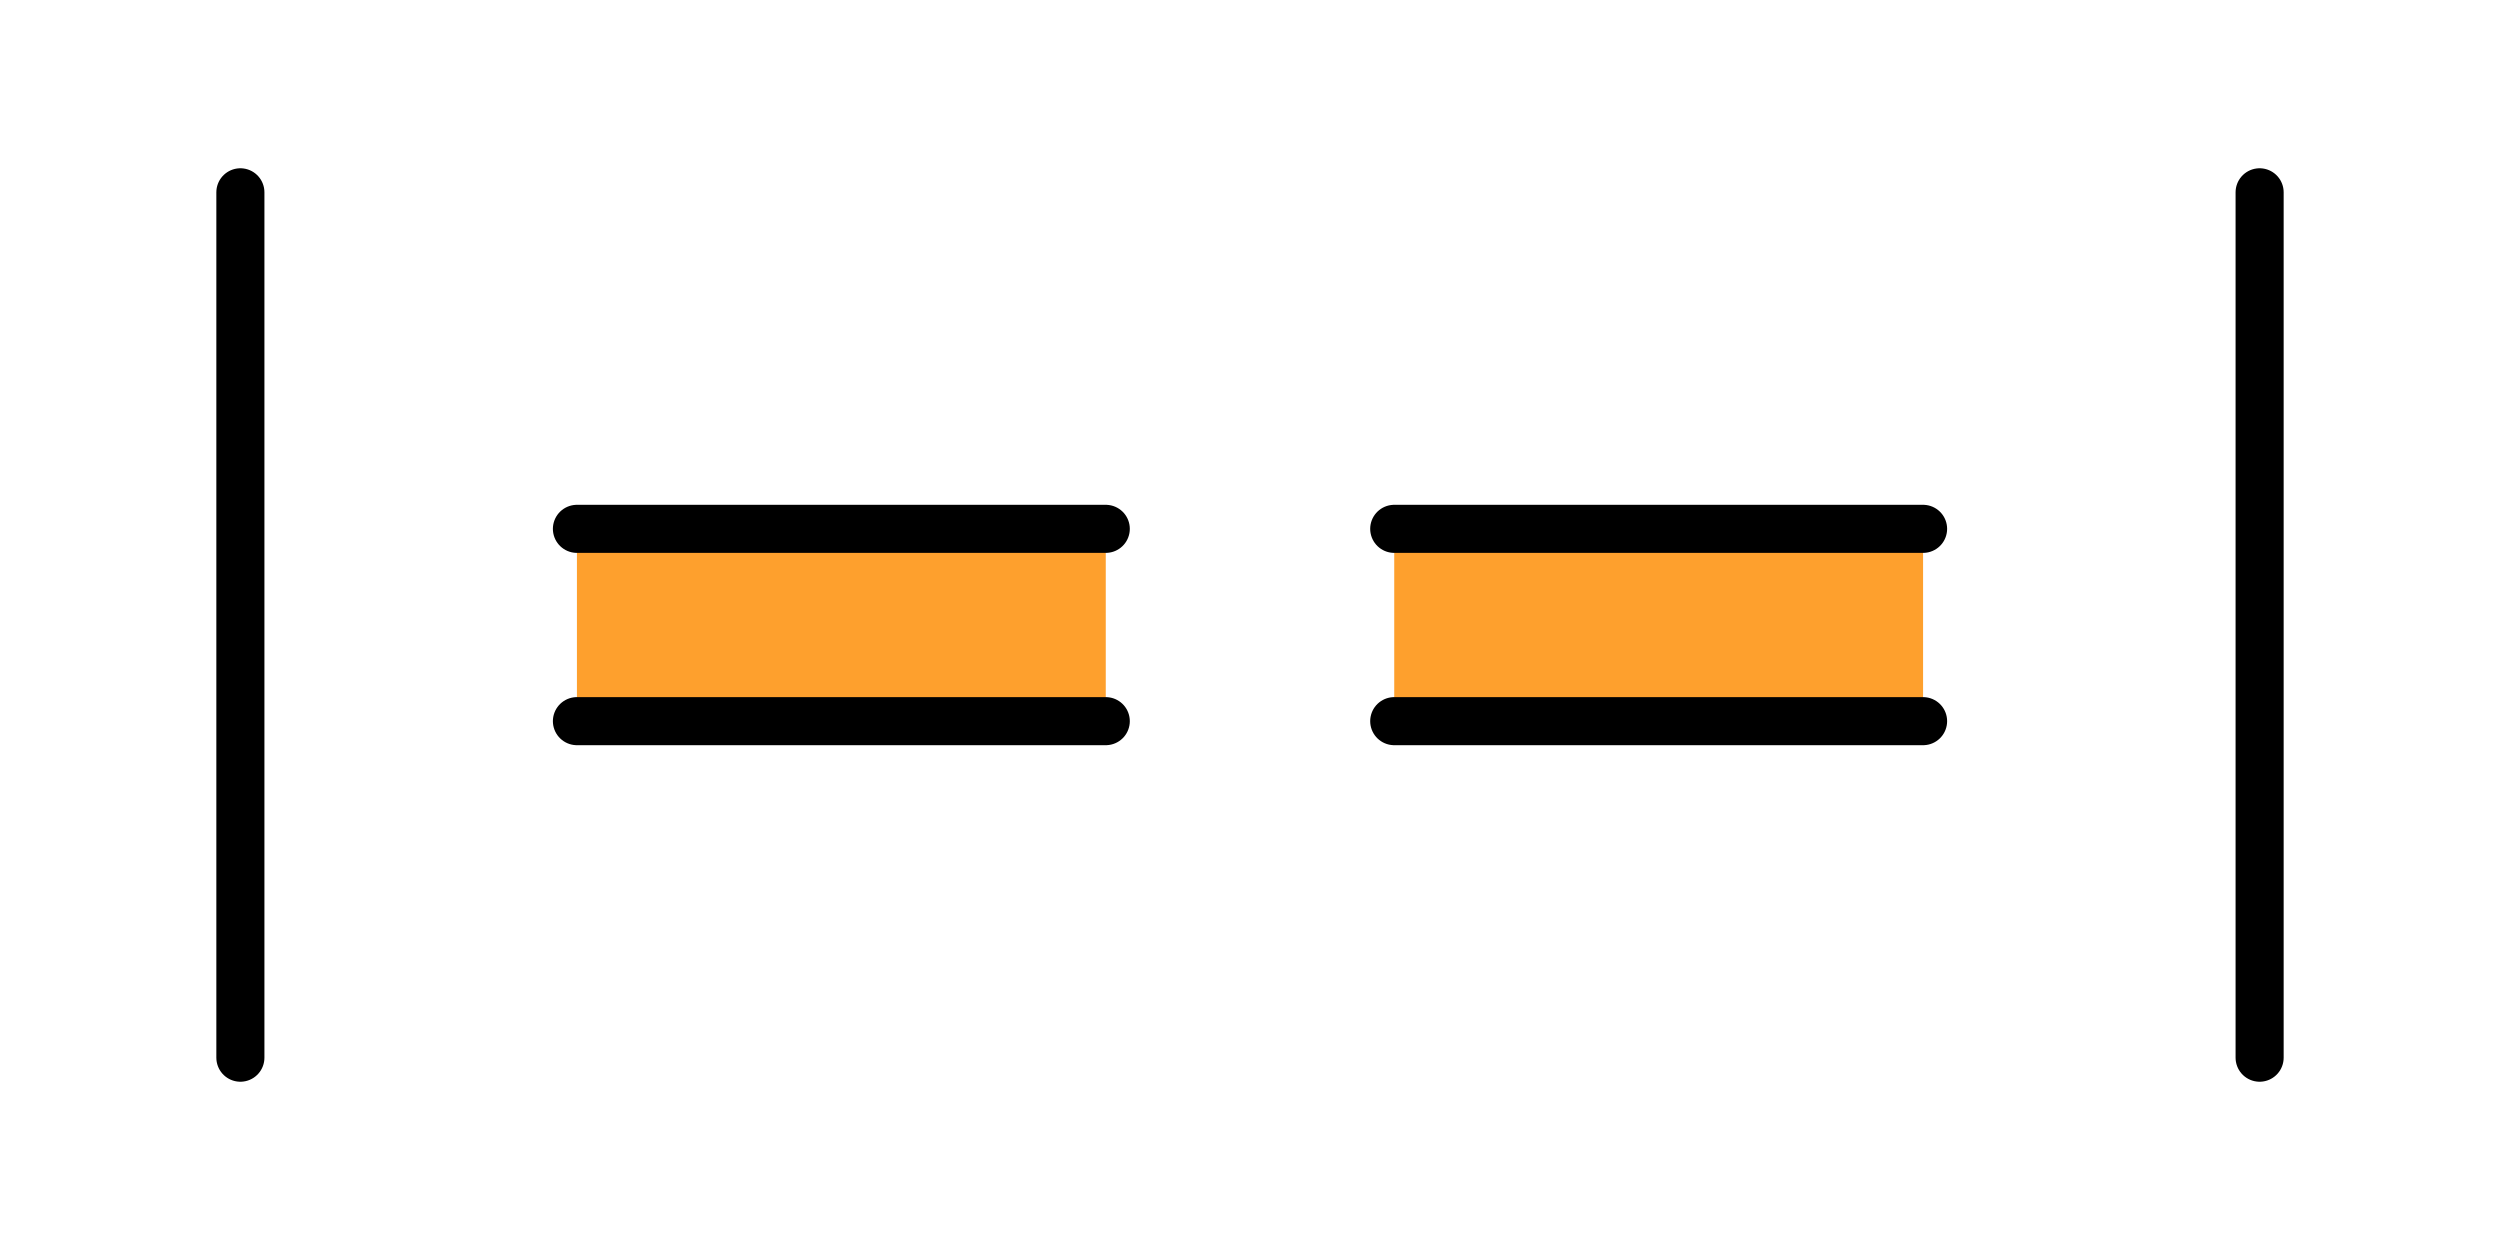 <svg width="52" height="26" viewBox="0 0 52 26" fill="none" xmlns="http://www.w3.org/2000/svg">
<rect x="29" y="11" width="11" height="4" rx="0.5" fill="#FEA02D"/>
<rect x="12" y="11" width="11" height="4" rx="0.5" fill="#FEA02D"/>
<path d="M5 4L5 22" stroke="black" stroke-linecap="round"/>
<path d="M47 4L47 22" stroke="black" stroke-linecap="round"/>
<path d="M40 11L29 11M40 15H29" stroke="black" stroke-linecap="round"/>
<path d="M23 11L12 11M23 15H12" stroke="black" stroke-linecap="round"/>
</svg>
